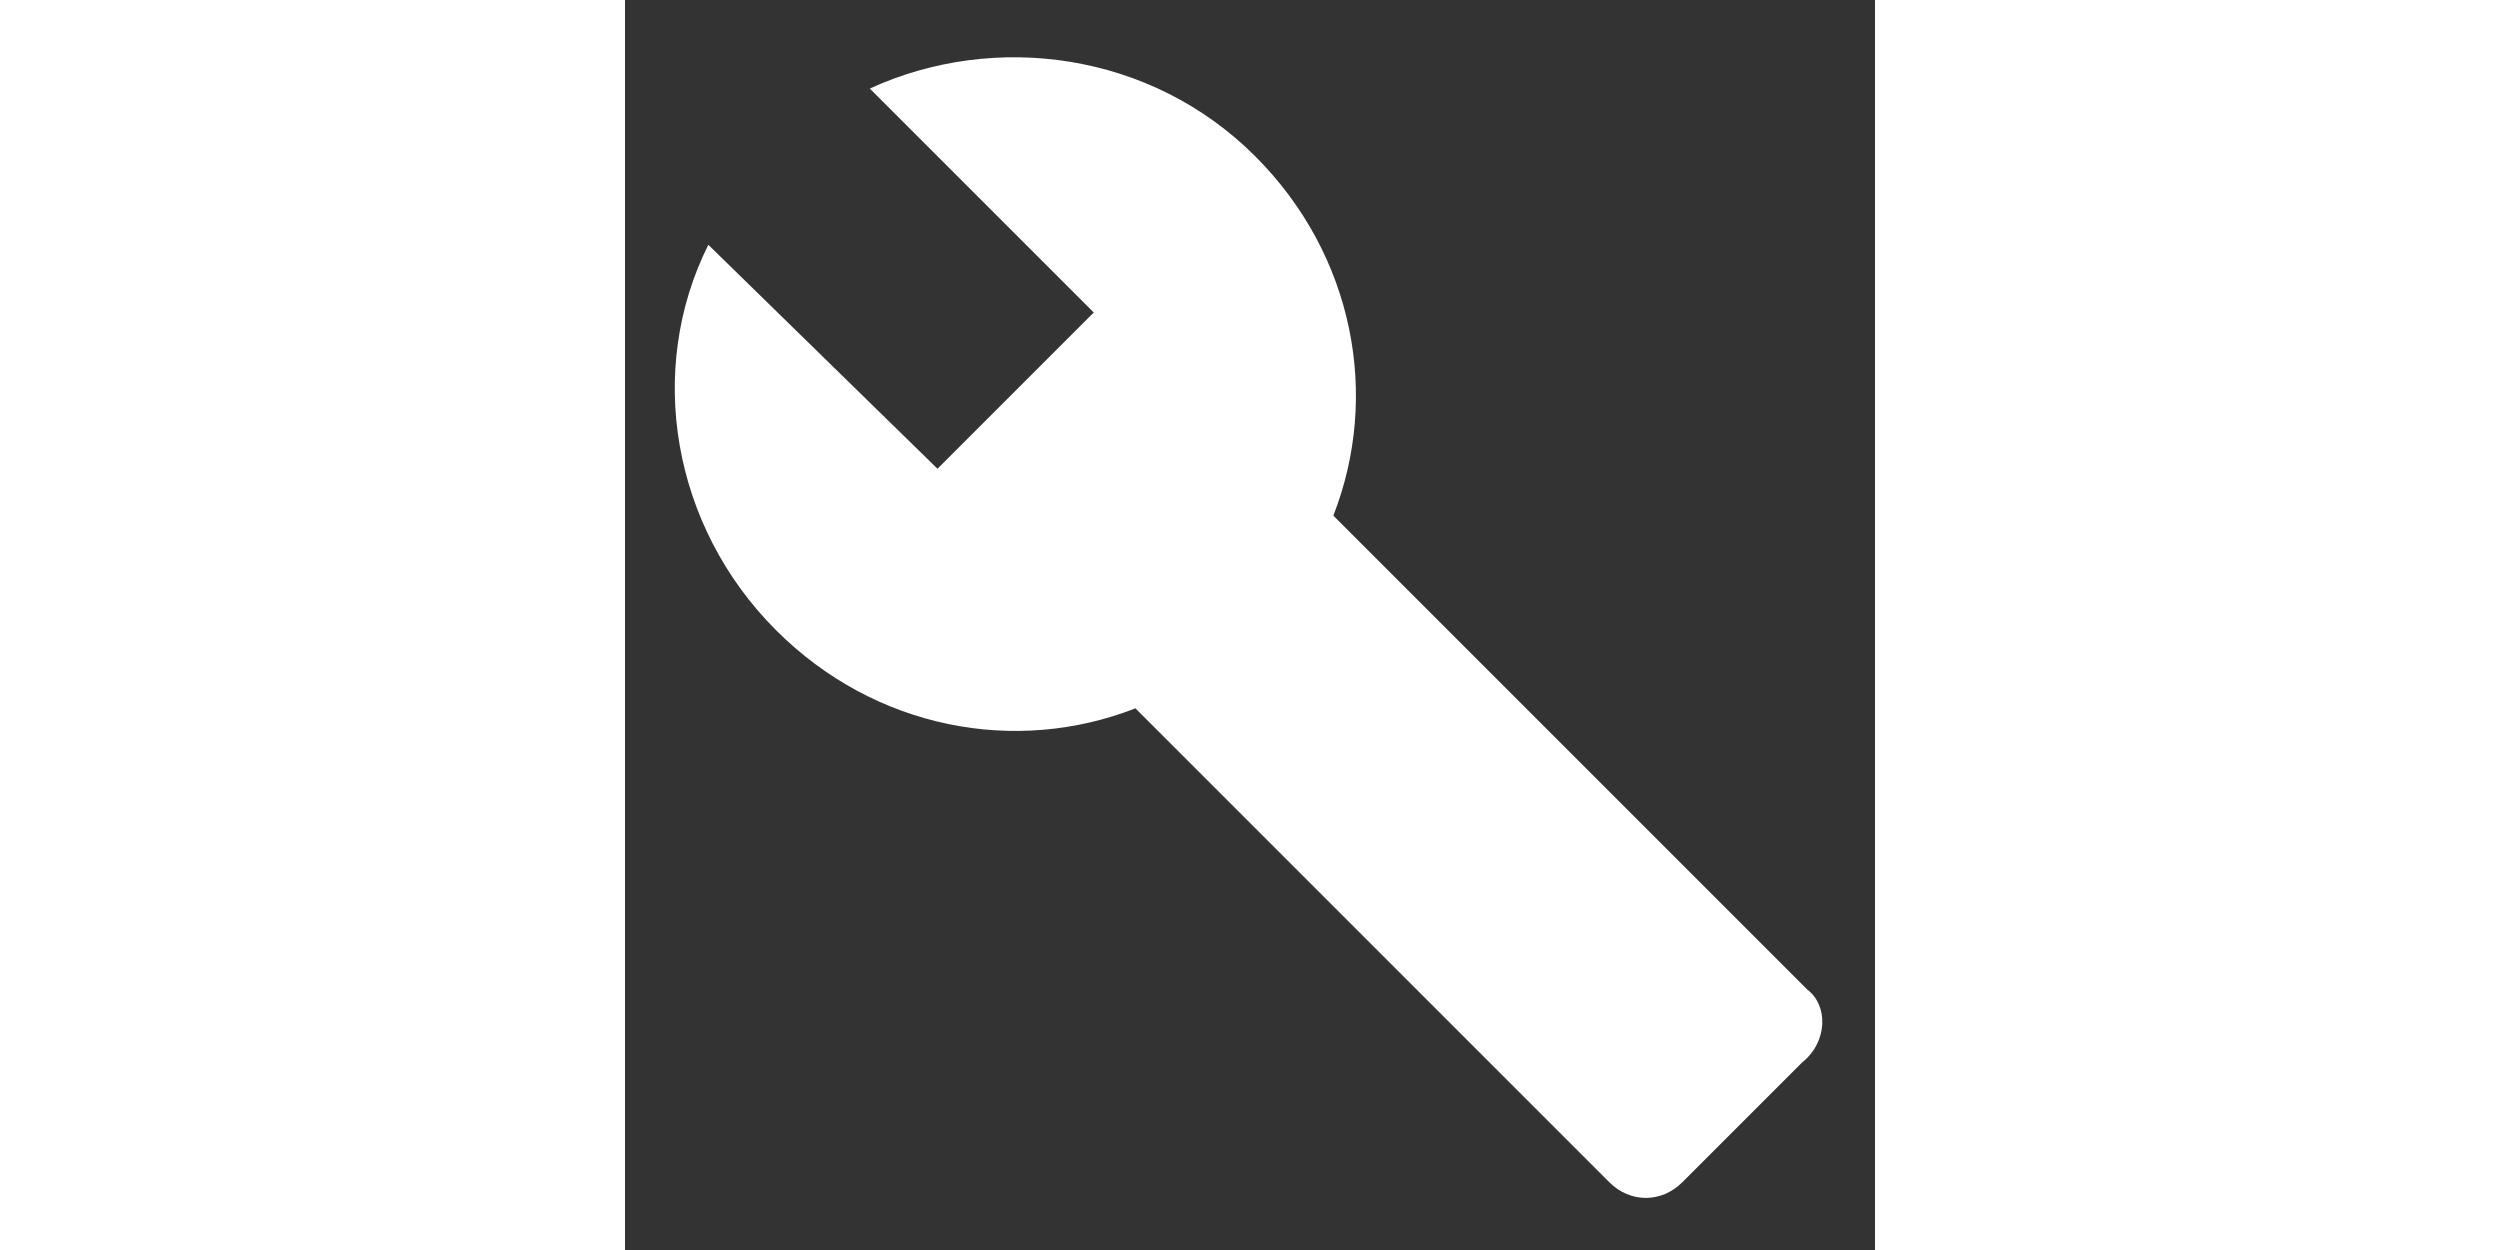 <svg xmlns="http://www.w3.org/2000/svg" width="24" height="12" viewBox="0 0 24 24"><rect x="0" y="0" width="24" height="24" fill="#333333" stroke="none"/><path clip-rule="evenodd" fill="none" d="M0 0h24v24H0z"/><path fill="#fff" d="M22.7 19l-9.1-9.1c.9-2.3.4-5-1.5-6.9-2-2-5-2.4-7.4-1.3L9 6 6 9 1.6 4.7C.4 7.1.9 10.1 2.9 12.1c1.9 1.9 4.6 2.4 6.9 1.5l9.1 9.1c.4.4 1 .4 1.4 0l2.3-2.3c.5-.4.5-1.1.1-1.4z"/></svg>